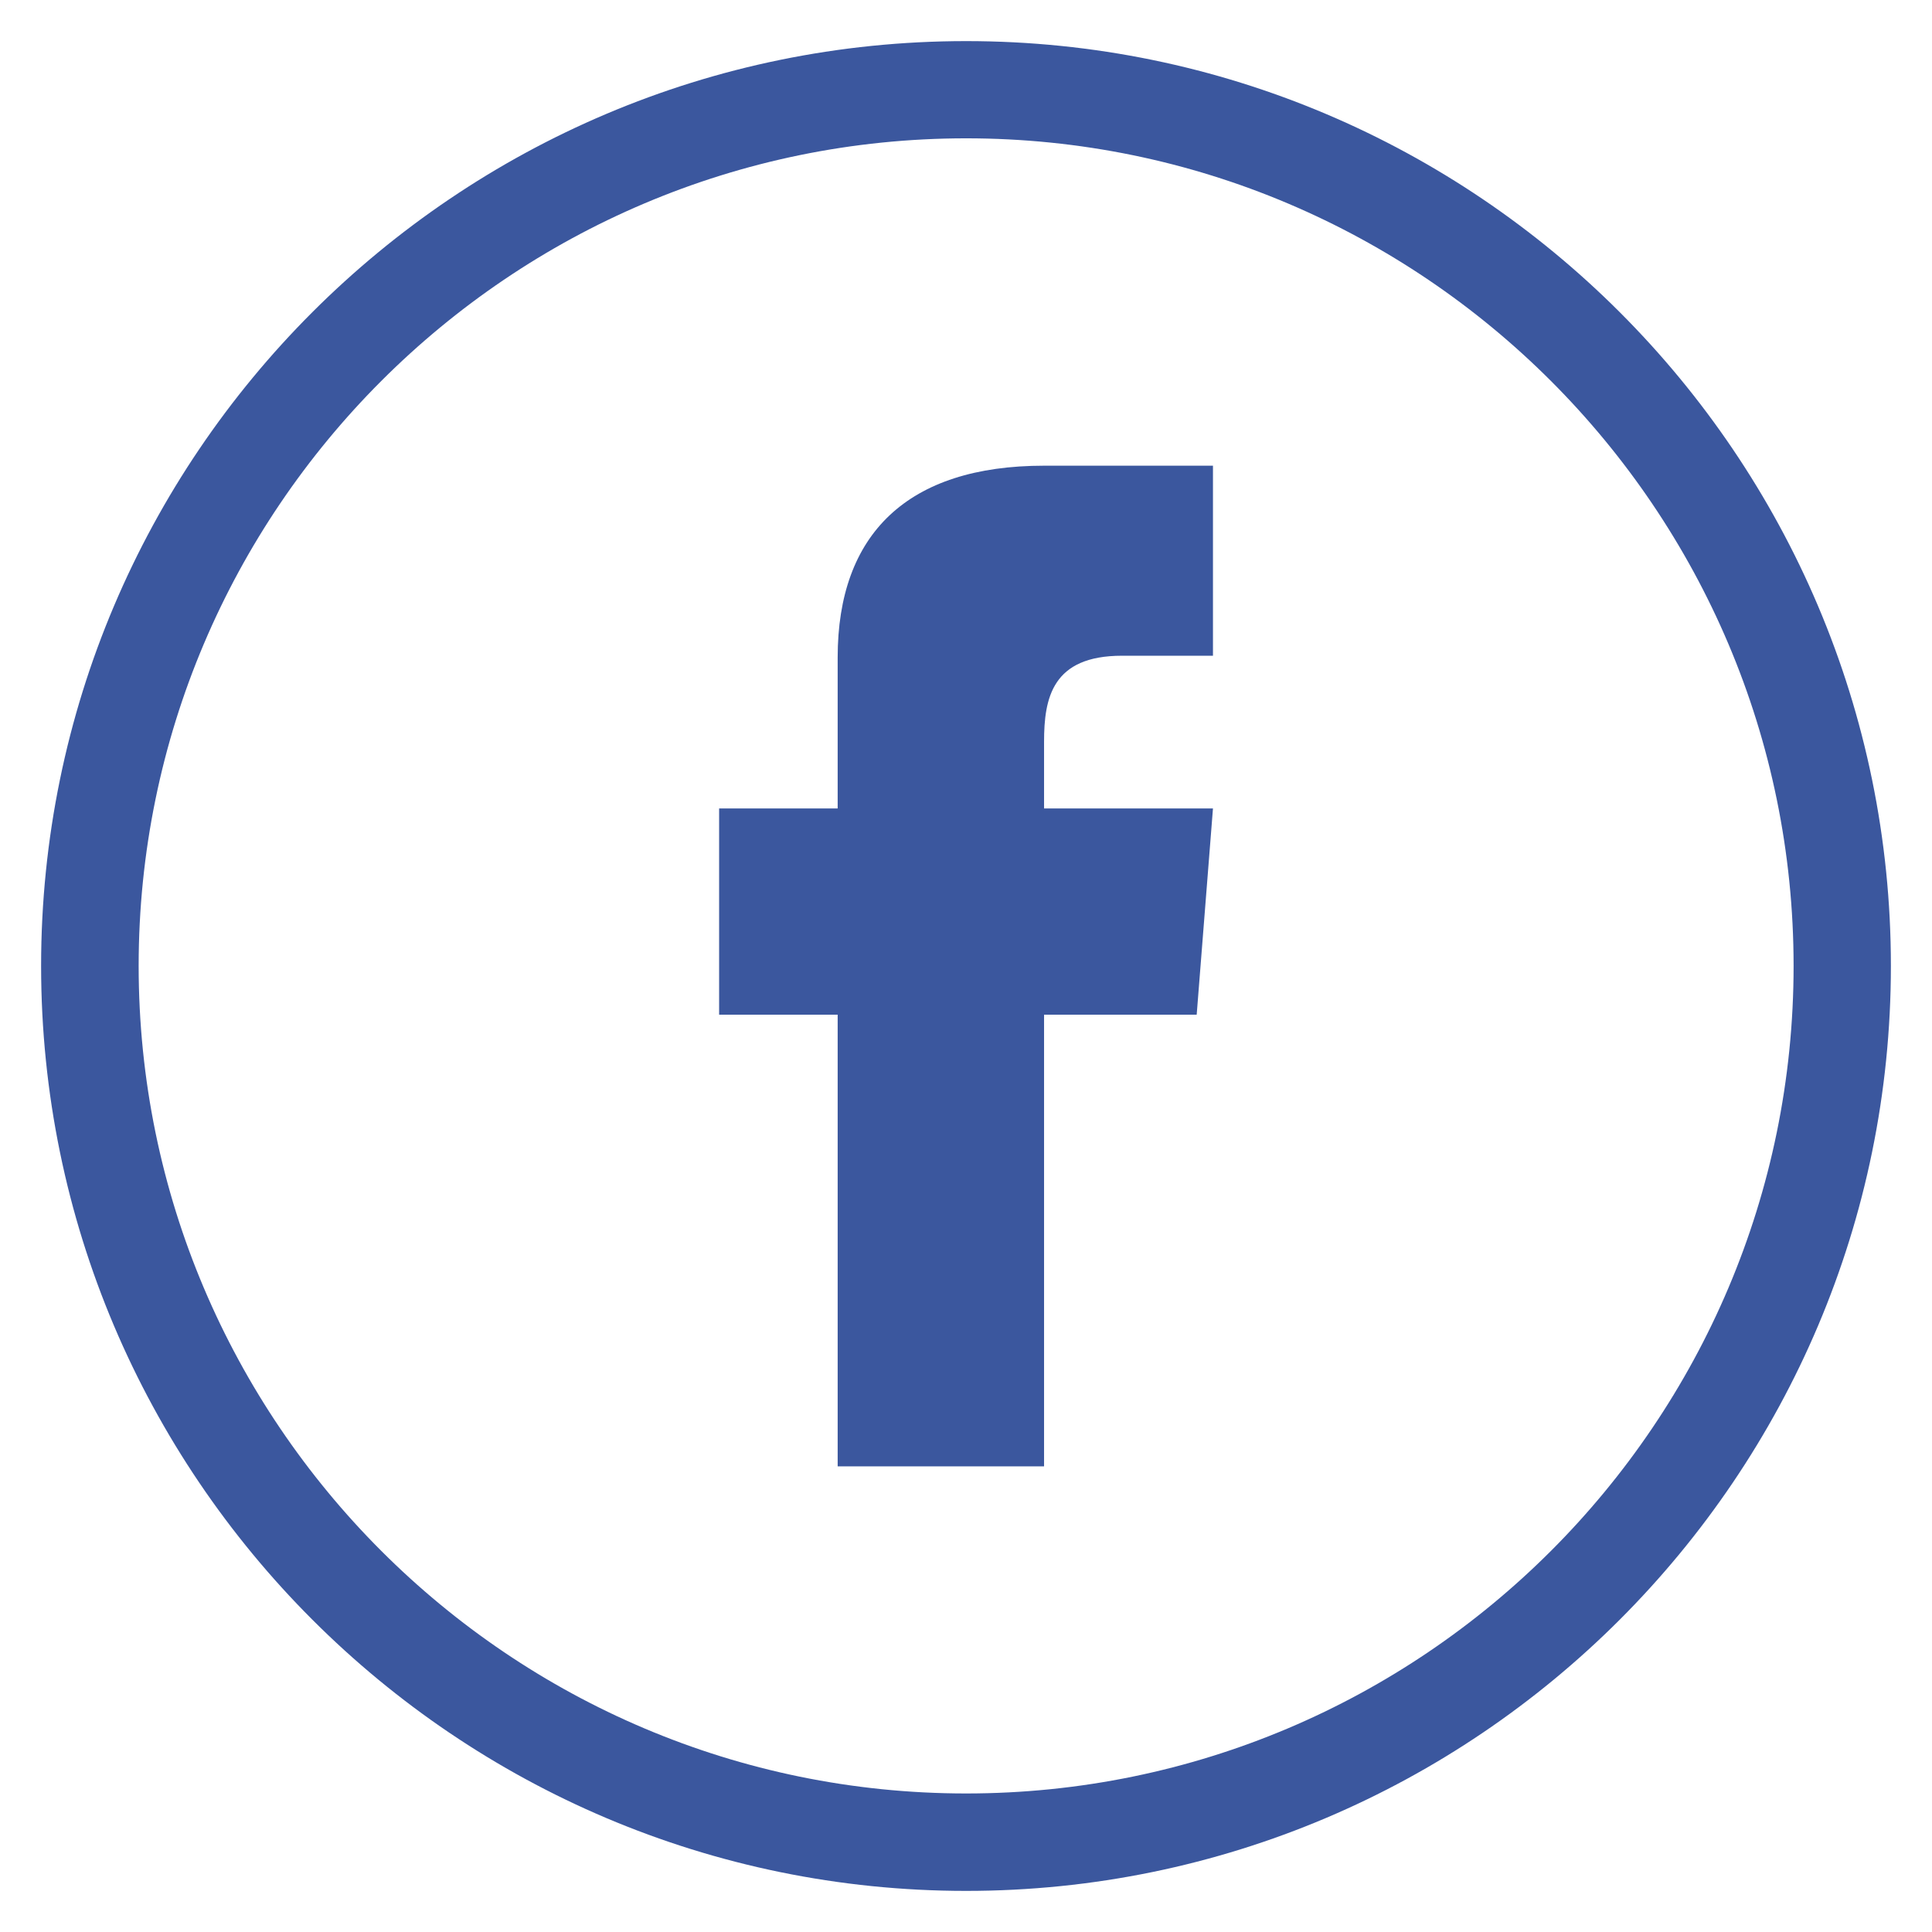 <?xml version="1.0" encoding="utf-8"?>
<!-- Generator: Adobe Illustrator 16.0.4, SVG Export Plug-In . SVG Version: 6.00 Build 0)  -->
<!DOCTYPE svg PUBLIC "-//W3C//DTD SVG 1.1//EN" "http://www.w3.org/Graphics/SVG/1.1/DTD/svg11.dtd">
<svg version="1.1" id="Layer_1" xmlns="http://www.w3.org/2000/svg" xmlns:xlink="http://www.w3.org/1999/xlink" x="0px" y="0px"
	 width="47px" height="47px" viewBox="0 0 47 47" enable-background="new 0 0 47 47" xml:space="preserve">
<g>
	<path fill="#3B579E" d="M23.503,46C11.097,46,1,35.908,1,23.497C1,11.085,11.097,1,23.503,1C35.908,1,46,11.085,46,23.497
		C46,35.908,35.908,46,23.503,46z M23.503,3.365c-11.1,0-20.13,9.031-20.13,20.132c0,11.107,9.03,20.133,20.13,20.133
		c11.1,0,20.13-9.025,20.13-20.133C43.633,12.396,34.603,3.365,23.503,3.365z"/>
	<g>
		<path fill="#3B579E" d="M27.295,15.952c-1.699,0-1.896,1.028-1.896,2.094v1.621h4.109l-0.396,5.018h-3.713v10.987h-5.021V24.685
			h-2.884v-5.018h2.884v-3.674c0-3.004,1.7-4.664,5.021-4.664h4.109v4.624H27.295z"/>
	</g>
</g>
</svg>
